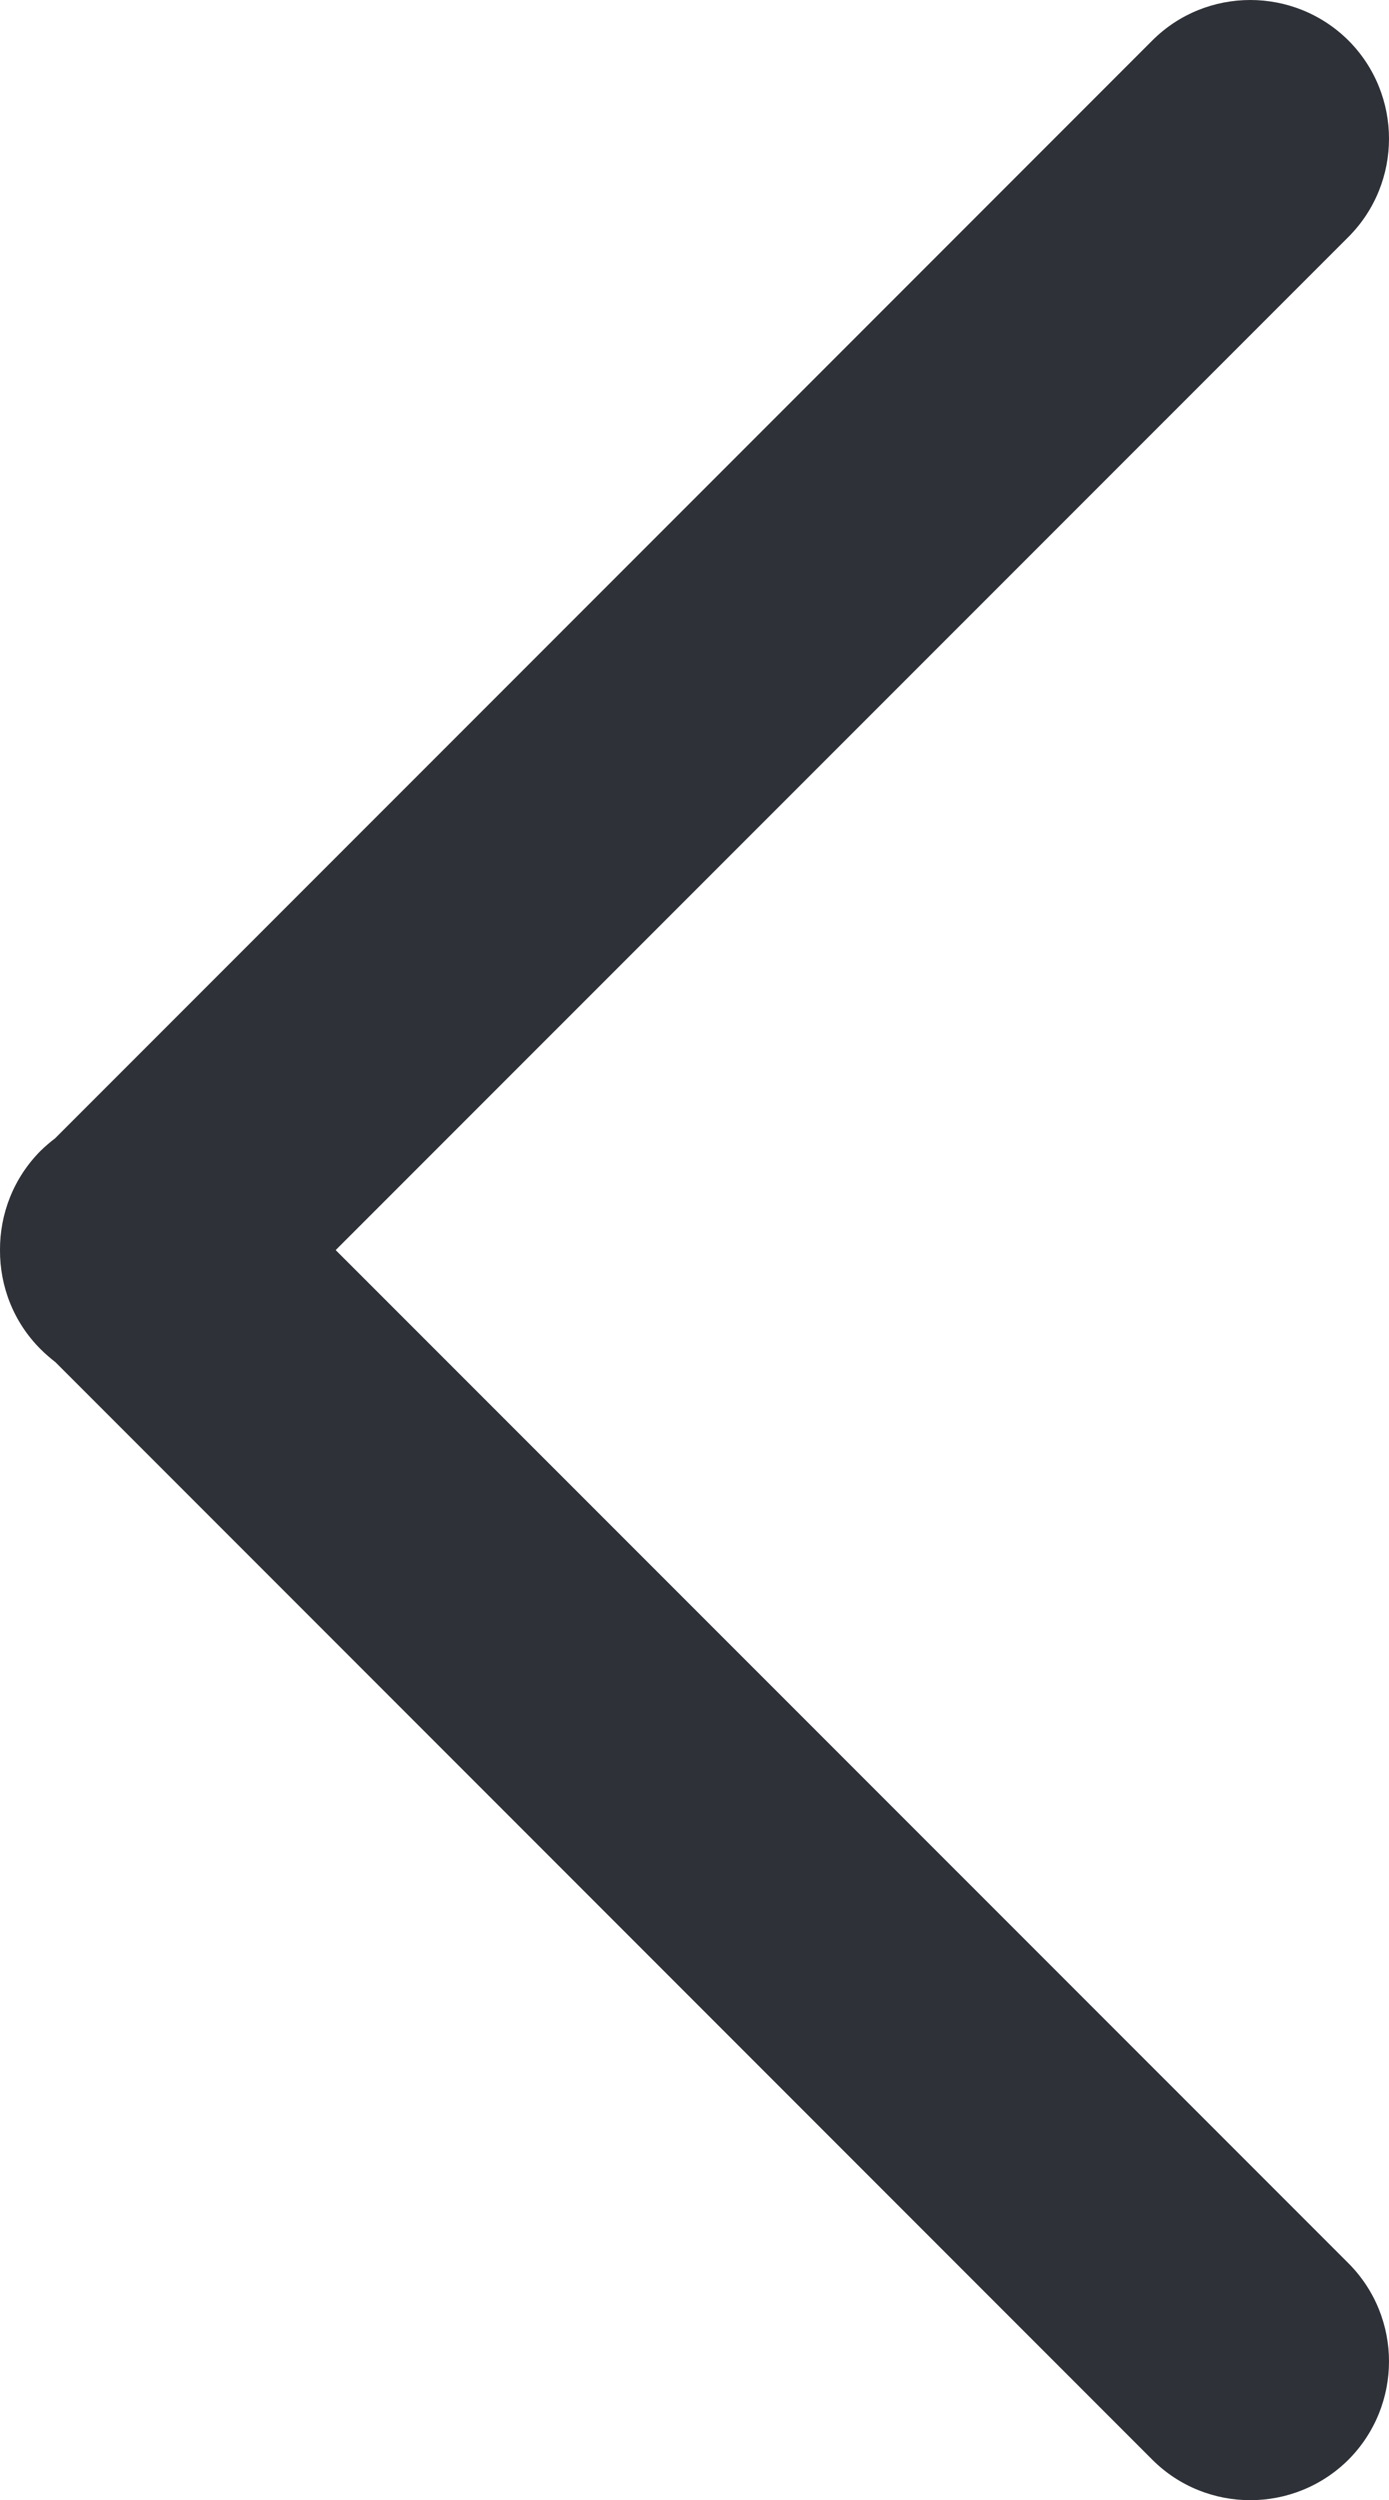 <svg xmlns="http://www.w3.org/2000/svg" viewBox="0 0 7.51 13.51"><defs><style>.a{fill:none;}.b,.c{stroke:none;}.c{fill:#2e3137;}</style></defs><g transform="translate(-50 -227)"><g class="a" transform="translate(-1541.311 244.689)"><path class="b" d="M1597.541-4.4l-5.929-5.93a.742.742,0,0,1-.081-.07.747.747,0,0,1-.219-.536.747.747,0,0,1,.219-.535.751.751,0,0,1,.078-.068l5.932-5.932a.751.751,0,0,1,1.061,0,.751.751,0,0,1,0,1.061l-5.476,5.475,5.476,5.475a.751.751,0,0,1,0,1.061.749.749,0,0,1-.531.219A.749.749,0,0,1,1597.541-4.4Z"/><path class="c" d="M 1598.071 -4.179 C 1597.879 -4.179 1597.687 -4.252 1597.541 -4.398 L 1591.611 -10.328 C 1591.583 -10.35 1591.556 -10.373 1591.53 -10.399 C 1591.383 -10.546 1591.31 -10.74 1591.311 -10.934 C 1591.31 -11.128 1591.383 -11.322 1591.53 -11.47 C 1591.555 -11.494 1591.581 -11.517 1591.609 -11.538 L 1597.541 -17.47 C 1597.687 -17.616 1597.879 -17.689 1598.071 -17.689 C 1598.263 -17.689 1598.455 -17.616 1598.602 -17.47 C 1598.894 -17.177 1598.894 -16.702 1598.602 -16.409 L 1593.126 -10.934 L 1598.602 -5.459 C 1598.894 -5.166 1598.894 -4.692 1598.602 -4.398 C 1598.455 -4.252 1598.263 -4.179 1598.071 -4.179 Z"/></g></g></svg>